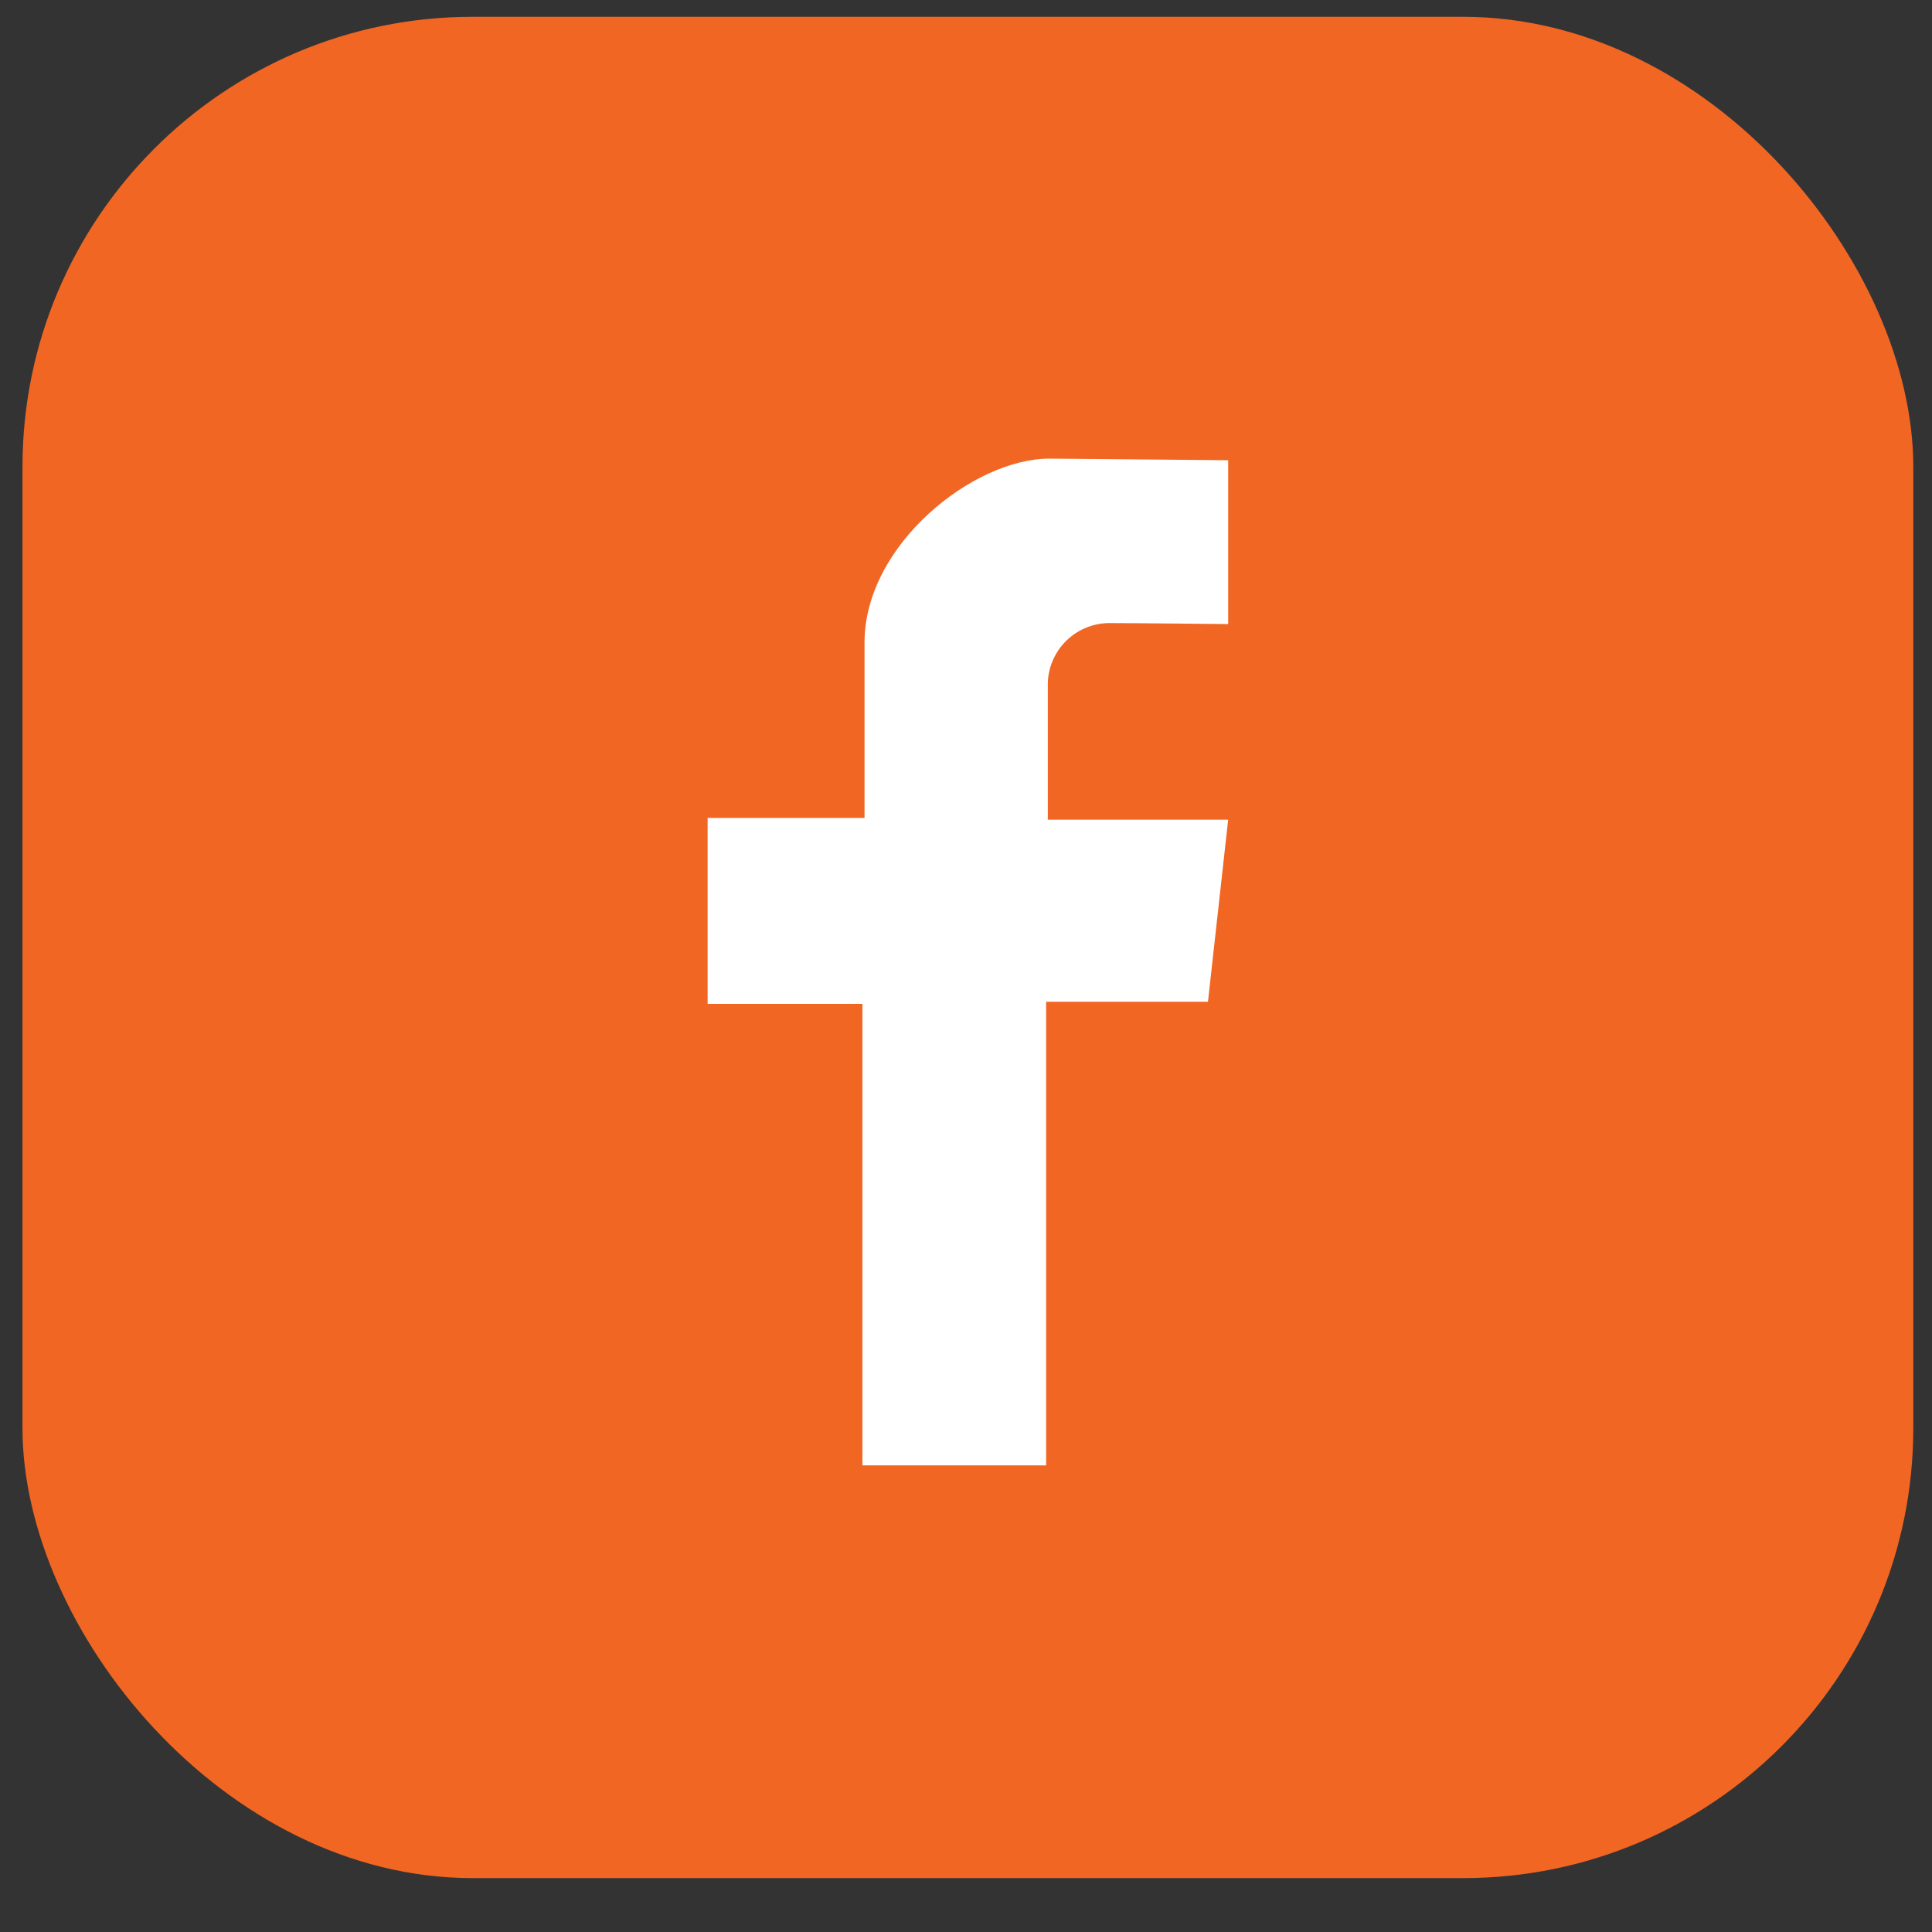 <svg width="46" height="46" viewBox="0 0 46 46" fill="none" xmlns="http://www.w3.org/2000/svg">
<rect x="0" y="0" width="46" height="46" fill="#333333" stroke="none"/>
<g clip-path="url(#clip0_514_8064)">
<rect x="0.535" y="0.4" width="45.02" height="44.317" rx="10.717" fill="#F16623"/>
<path d="M29.242 14.859V10.958C29.242 10.958 25.25 10.92 24.982 10.92C23.177 10.92 20.584 12.97 20.584 15.298V19.474H16.848V23.902H20.534V34.89H24.908V23.851H28.761L29.242 19.516H24.948V16.346C24.942 16.153 24.975 15.96 25.044 15.78C25.113 15.6 25.217 15.434 25.35 15.294C25.483 15.154 25.642 15.041 25.819 14.963C25.995 14.884 26.186 14.841 26.379 14.835C26.959 14.835 29.242 14.859 29.242 14.859Z" fill="white"/>
</g>
<defs>
<clipPath id="clip0_514_8064">
<rect width="45.02" height="45.01" fill="white" transform="translate(0.535 0.4)"/>
</clipPath>
</defs>
</svg>
